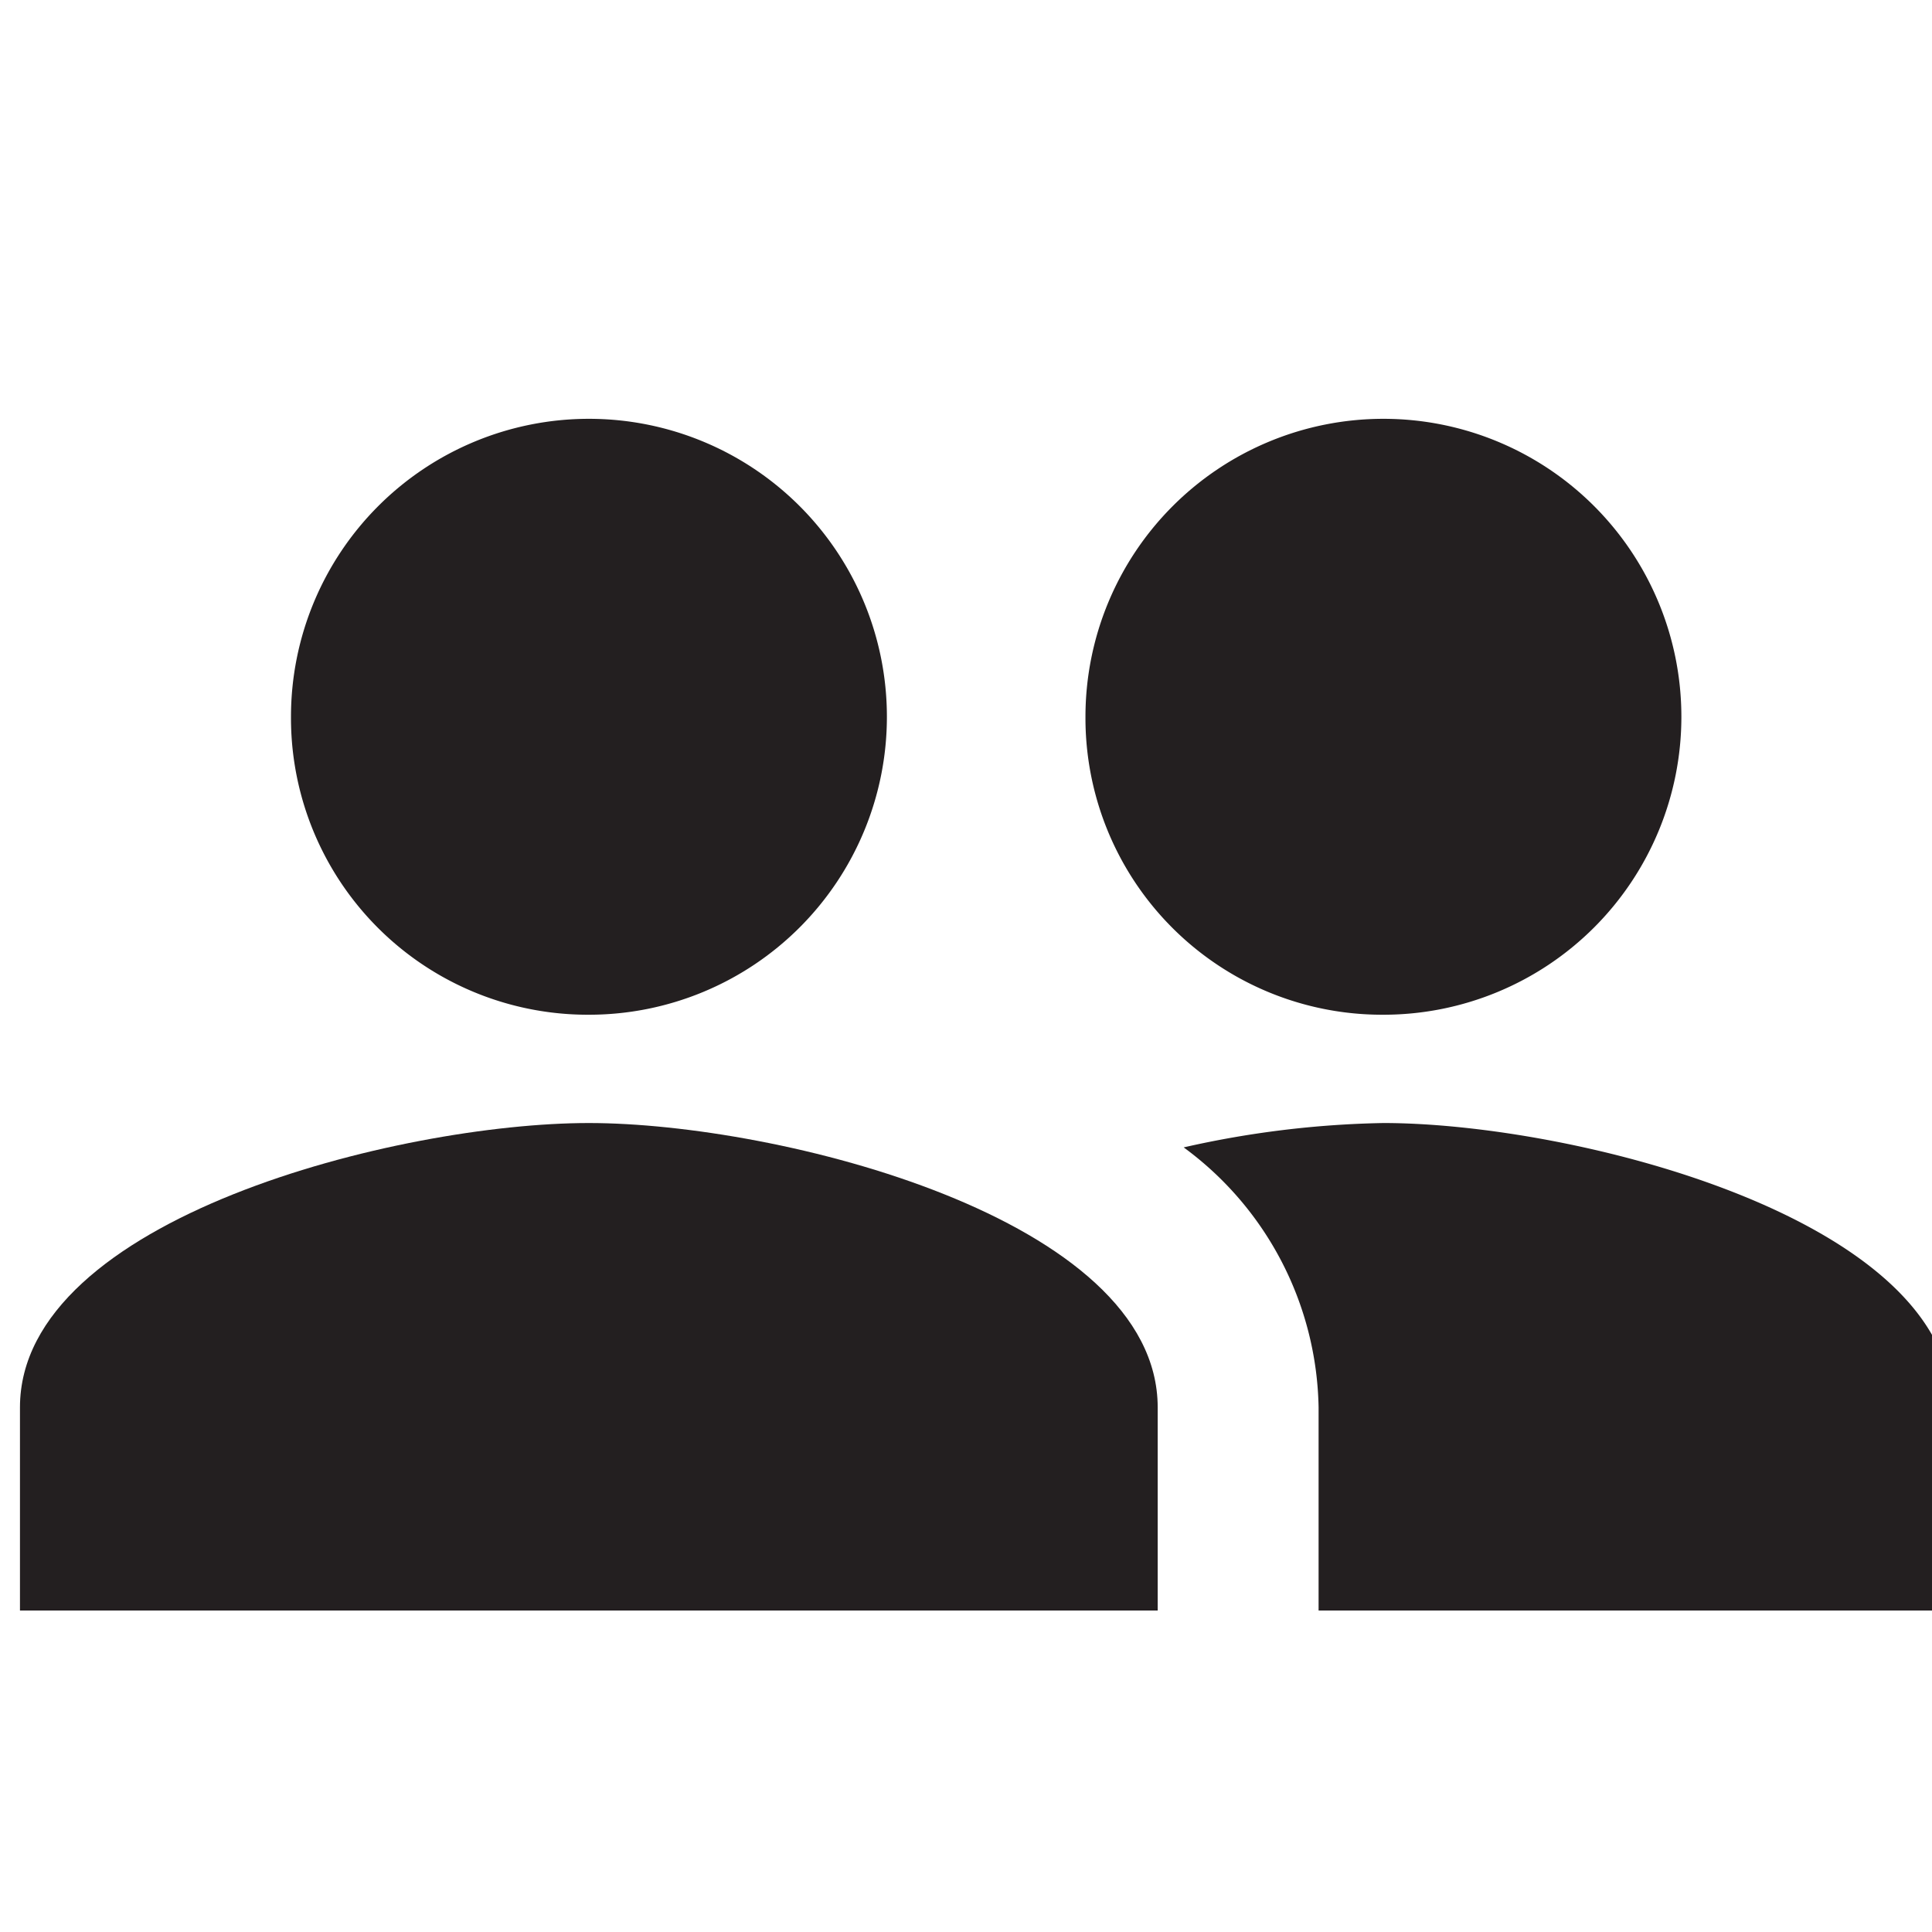 <svg id="Layer_1" data-name="Layer 1" xmlns="http://www.w3.org/2000/svg" viewBox="0 0 18 18"><title>people</title><path d="M12.889,9.454a2.776,2.776,0,1,0-2.776-2.776A2.764,2.764,0,0,0,12.889,9.454Z" fill="#231f20"/><path d="M12.888,10.463a9.1,9.1,0,0,0-1.86.227,3.069,3.069,0,0,1,1.257,2.422v1.893h5.9V13.112C18.187,11.349,14.652,10.463,12.888,10.463Z" fill="#231f20"/><path d="M5.486,10.463c-1.764,0-5.3.886-5.3,2.649v1.893h10.6V13.112C10.785,11.349,7.25,10.463,5.486,10.463Z" fill="#231f20"/><path d="M5.487,9.454A2.776,2.776,0,1,0,2.711,6.678,2.765,2.765,0,0,0,5.487,9.454Z" fill="#231f20"/></svg>
